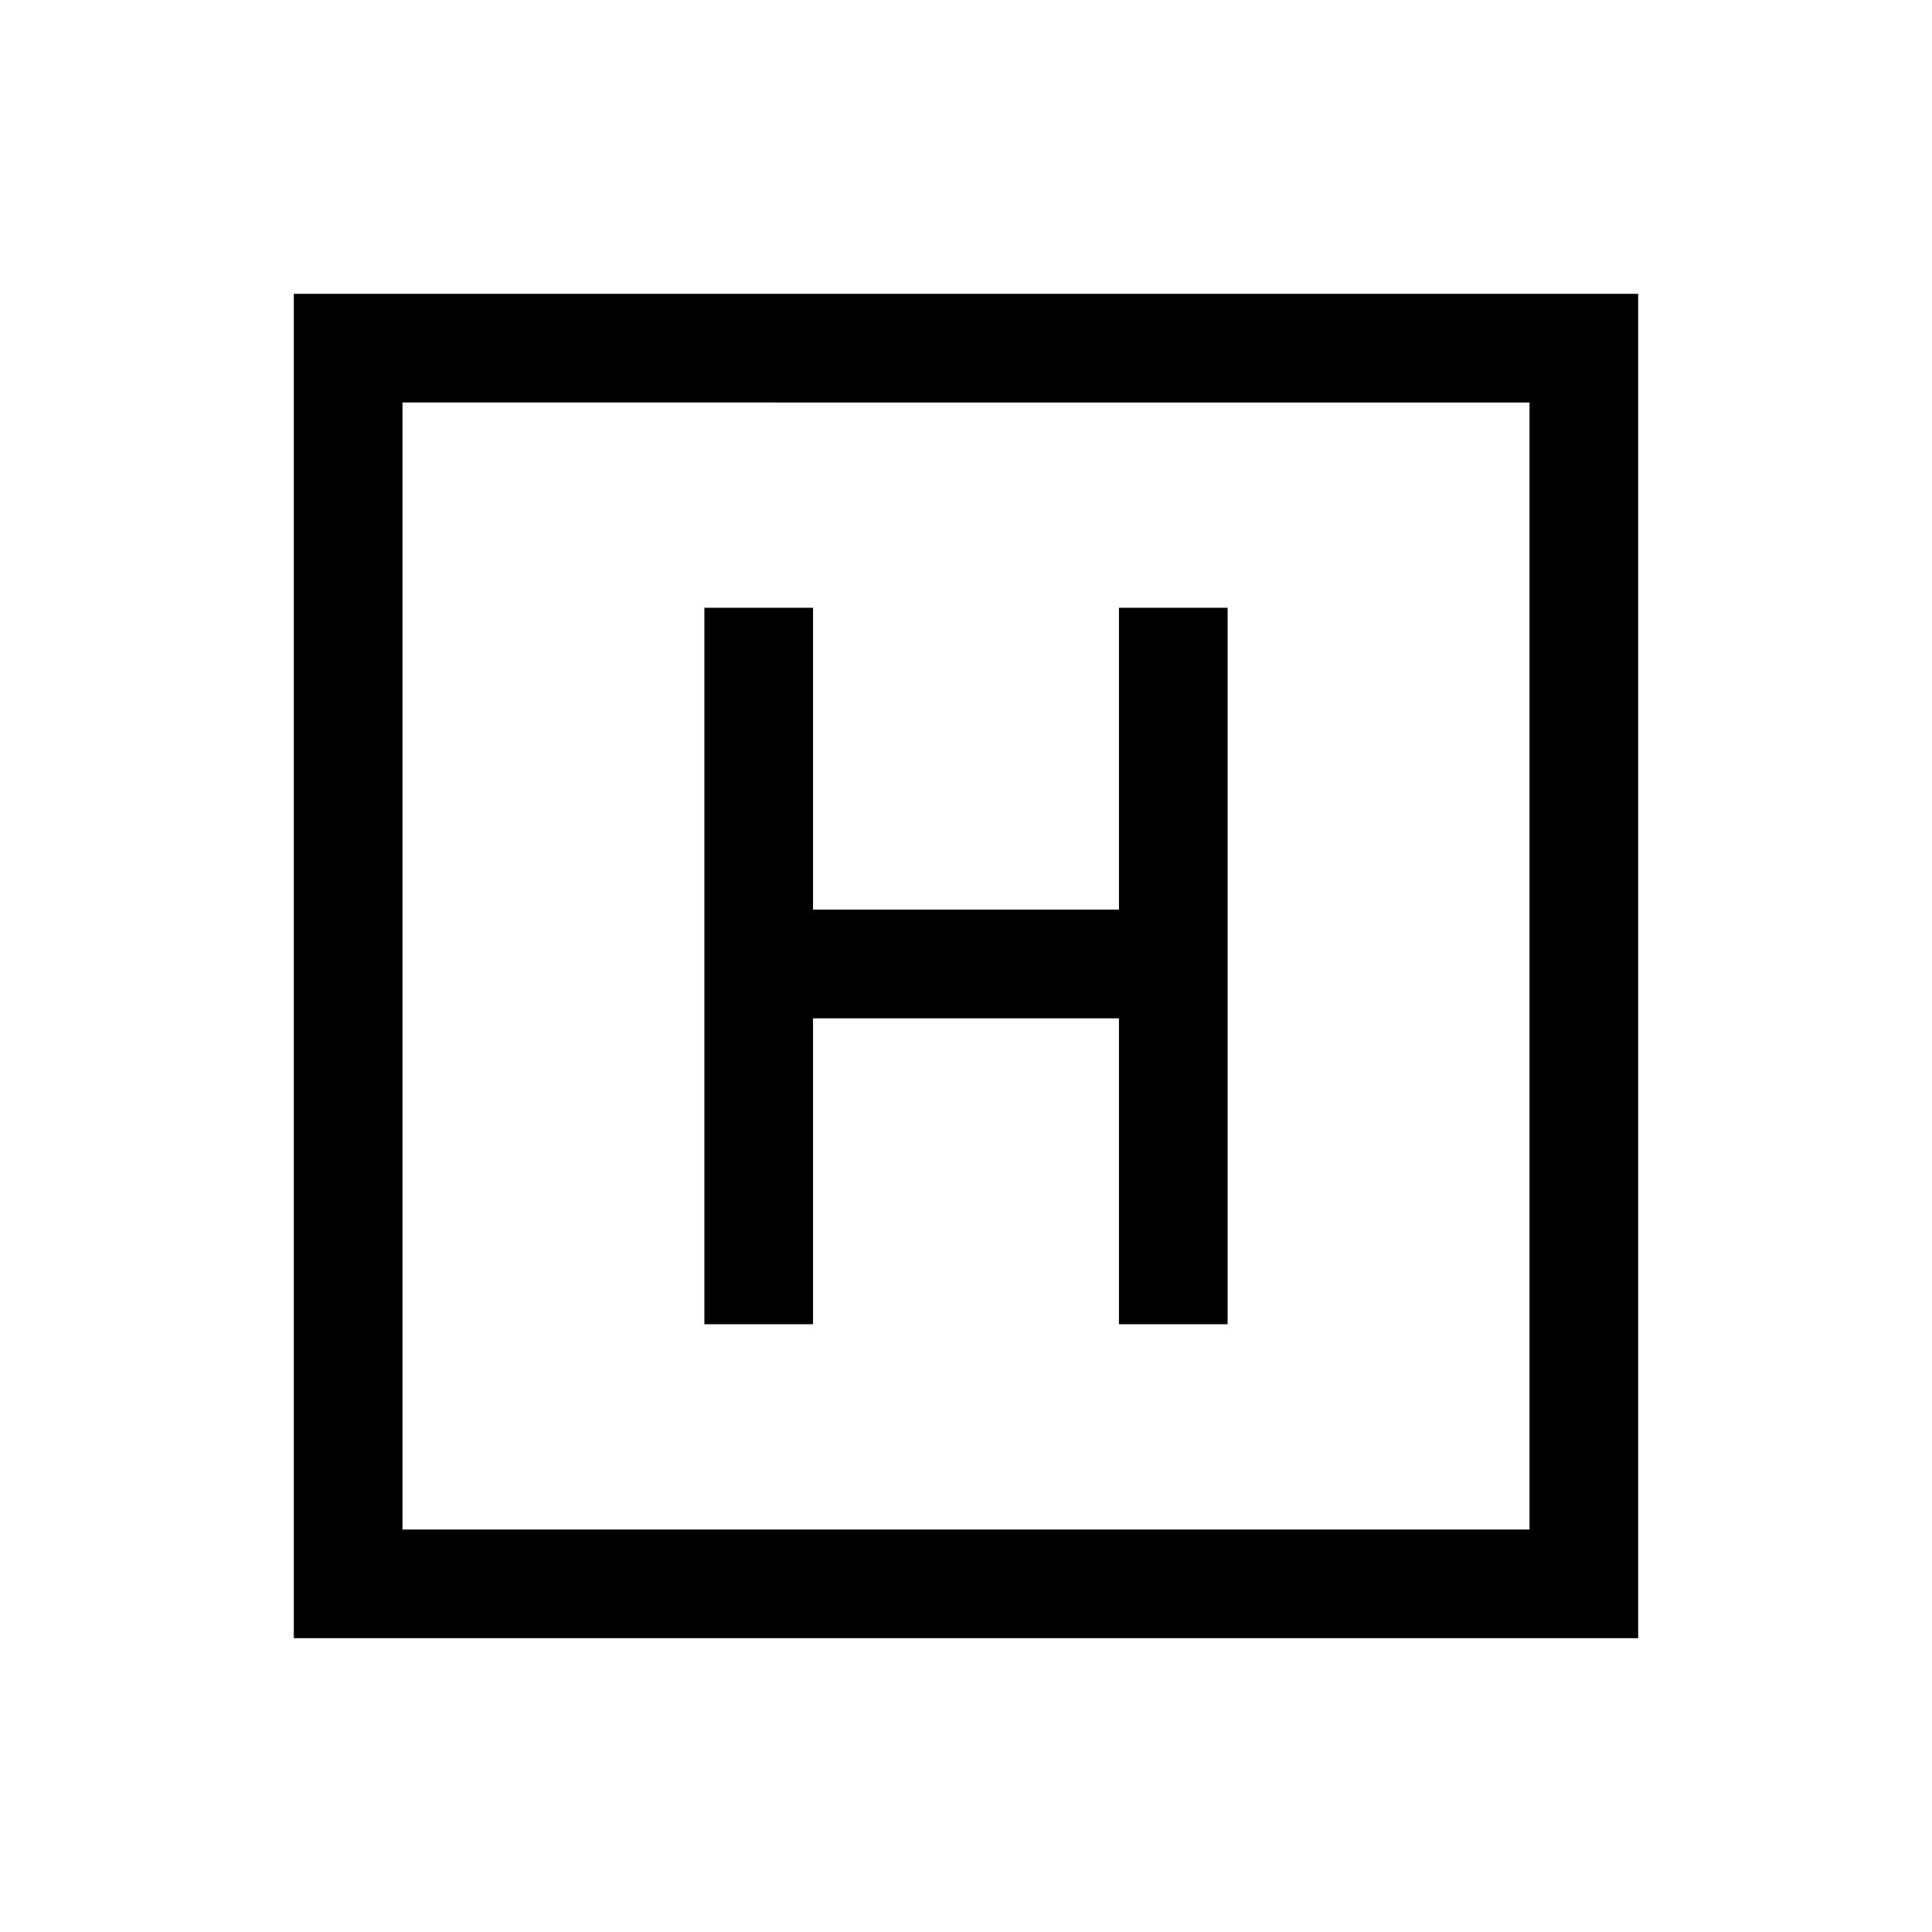 <svg xmlns="http://www.w3.org/2000/svg" height="24" viewBox="0 -960 960 960" width="24"><path d="M350-302h54v-152h152v152h54v-356h-54v150H404v-150h-54v356ZM146-146v-668h668v668H146Zm54-54h560v-560H200v560Zm0-560v560-560Z"/></svg>